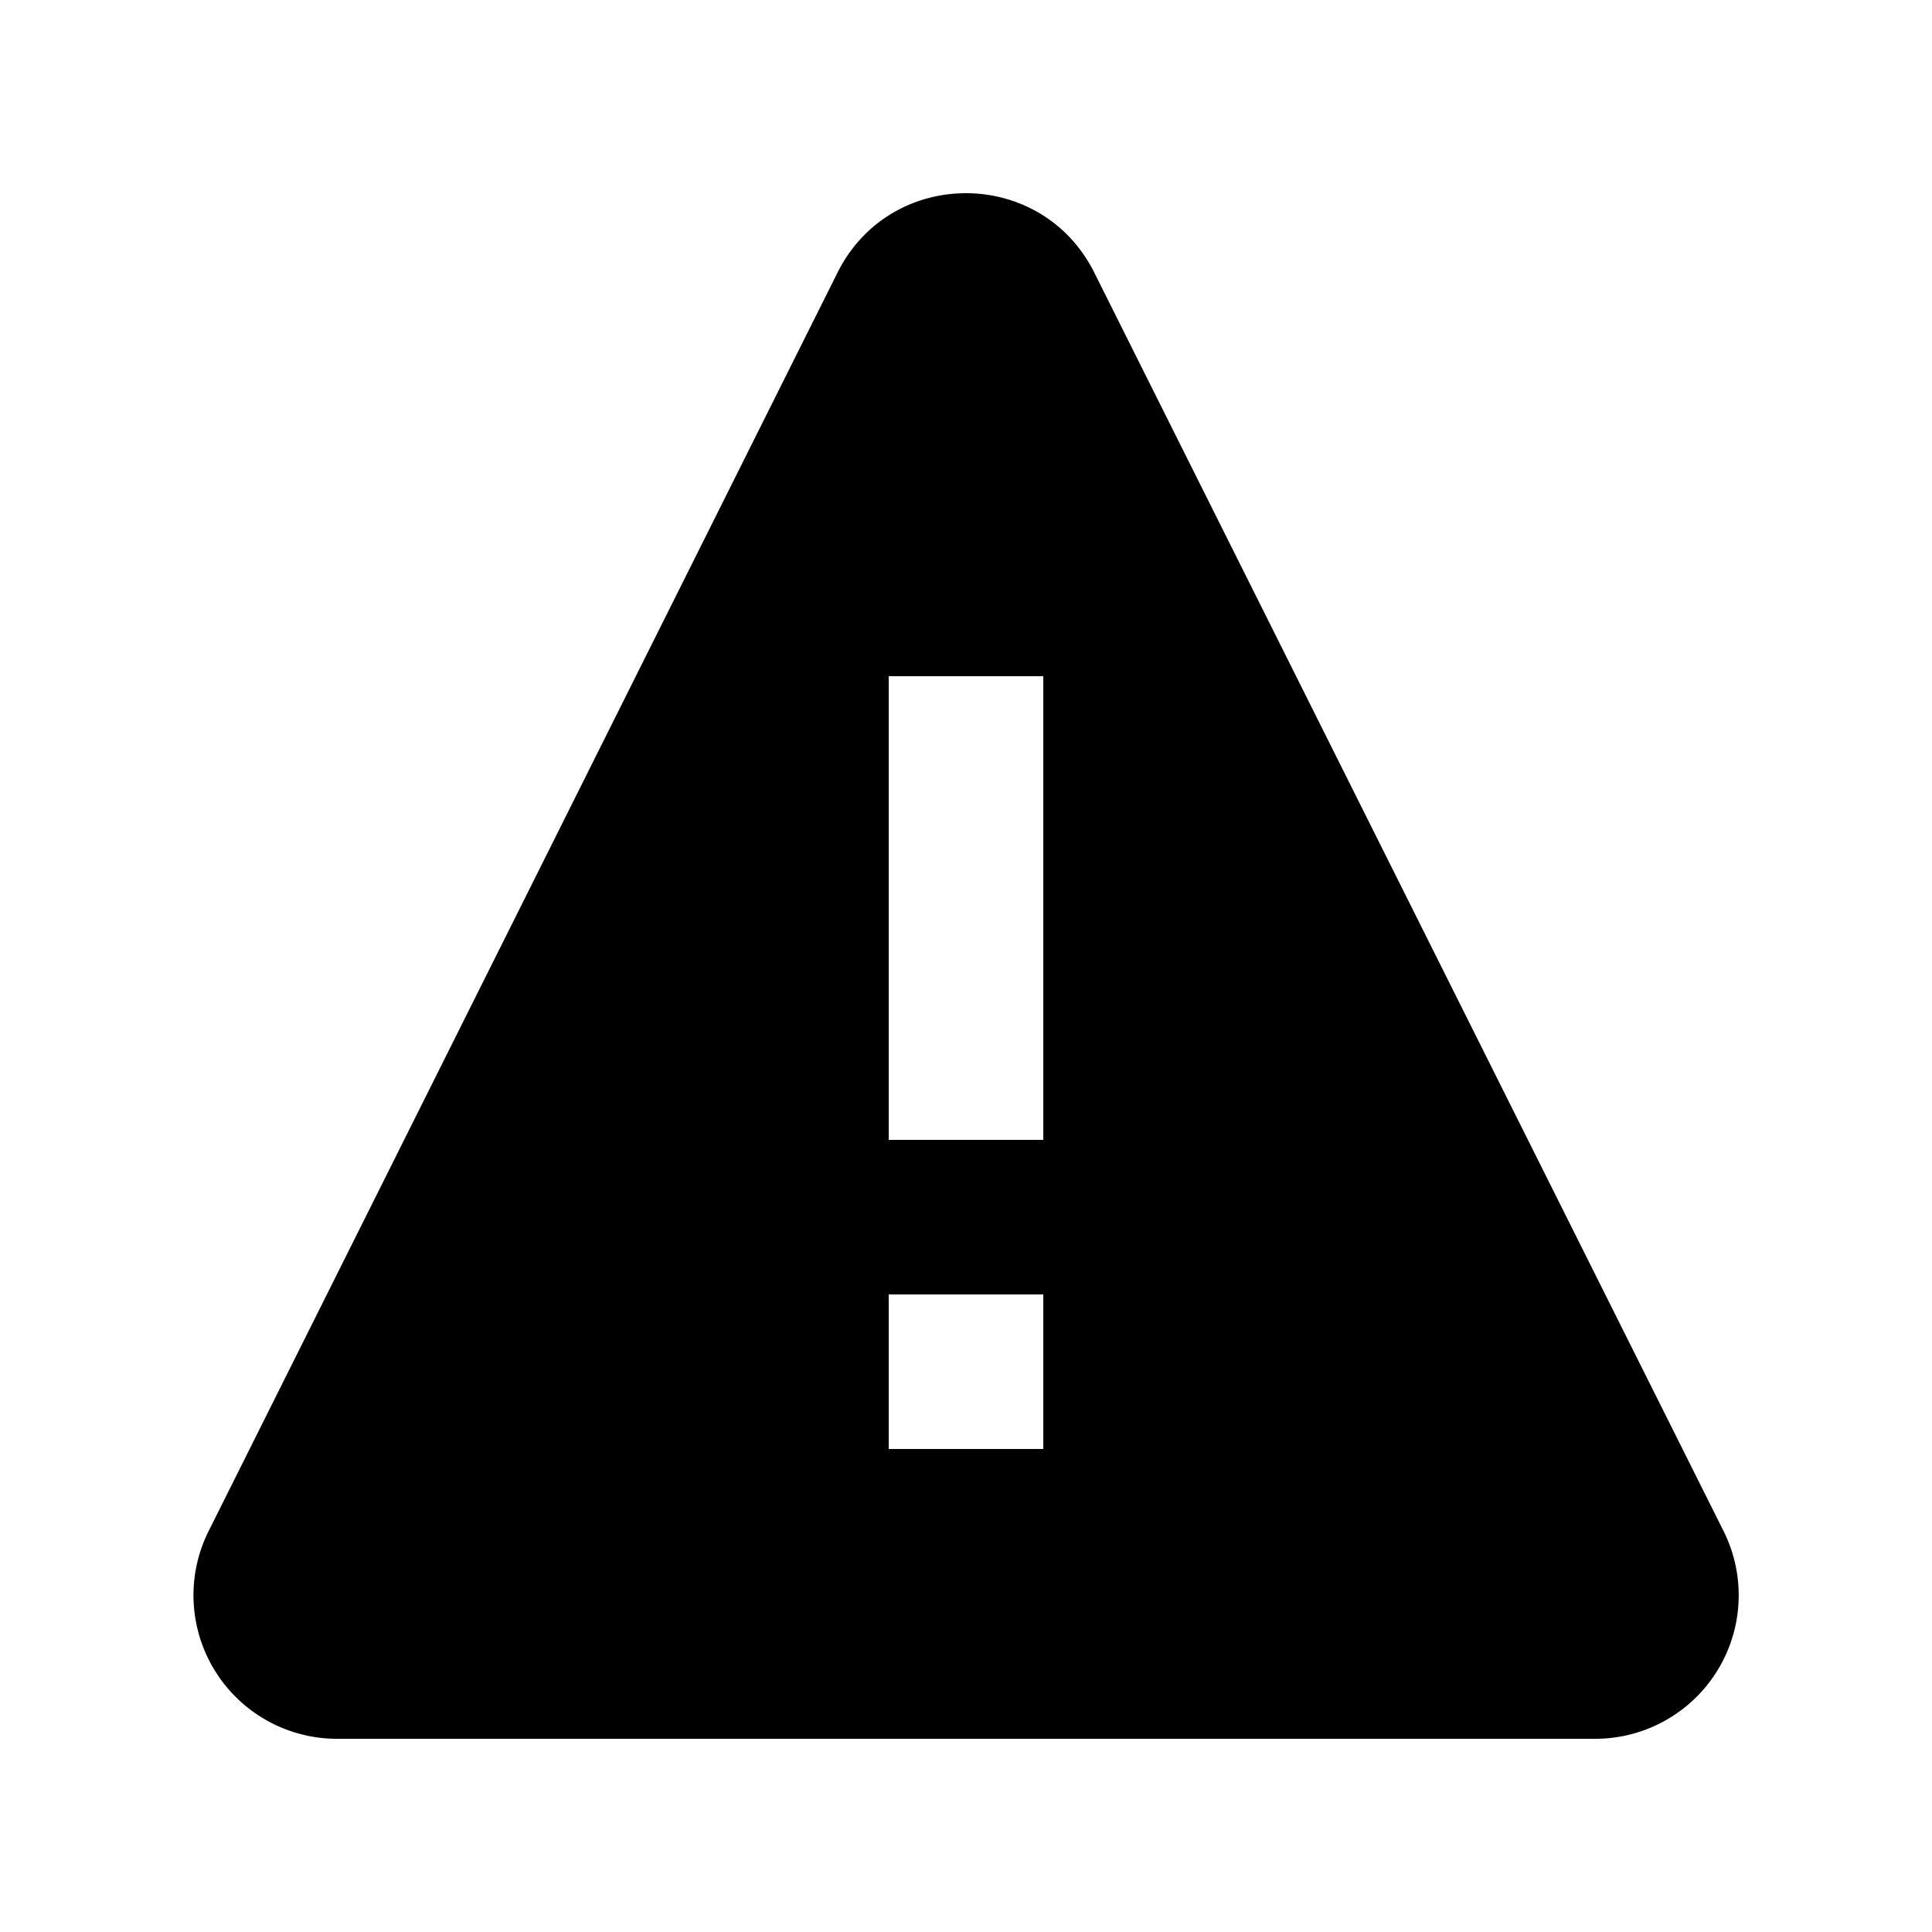 <svg width="20" height="20" fill="none" xmlns="http://www.w3.org/2000/svg"><path fill-rule="evenodd" clip-rule="evenodd" d="M8.67 2.822 2.16 15.849A1.486 1.486 0 0 0 3.488 18h13.024a1.486 1.486 0 0 0 1.33-2.151L11.328 2.822c-.548-1.096-2.11-1.096-2.658 0ZM10.8 15H9.2v-1.6h1.6V15Zm-1.6-3.2h1.6V7H9.2v4.8Z" fill="#000000"/></svg>